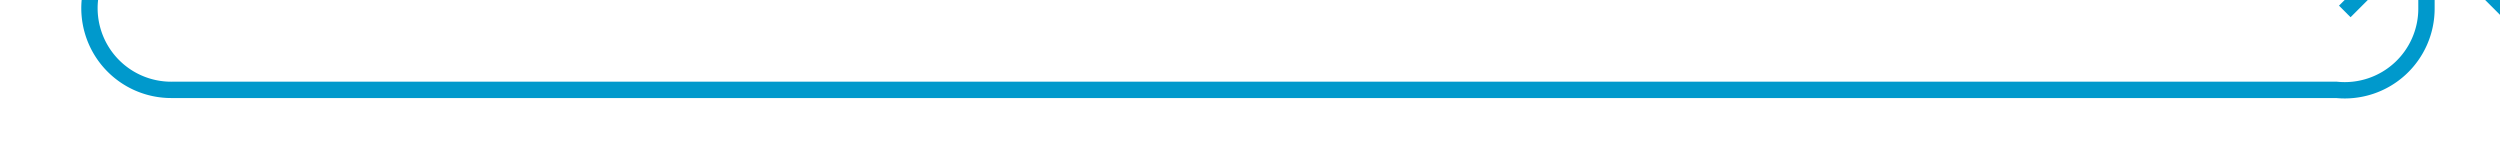 ﻿<?xml version="1.0" encoding="utf-8"?>
<svg version="1.1" xmlns:xlink="http://www.w3.org/1999/xlink" width="153px" height="10px" preserveAspectRatio="xMinYMid meet" viewBox="1325 2196  153 8" xmlns="http://www.w3.org/2000/svg">
  <path d="M 1309 2042.5  L 1325 2042.5  A 5 5 0 0 1 1330.5 2047.5 L 1330.5 2195  A 5 5 0 0 0 1335.5 2200.5 L 1468 2200.5  A 5 5 0 0 0 1473.5 2195.5 L 1473.5 2191  " stroke-width="1" stroke="#0099cc" fill="none" />
  <path d="M 1468.854 2196.054  L 1473.5 2191.407  L 1478.146 2196.054  L 1478.854 2195.346  L 1473.854 2190.346  L 1473.5 2189.993  L 1473.146 2190.346  L 1468.146 2195.346  L 1468.854 2196.054  Z " fill-rule="nonzero" fill="#0099cc" stroke="none" />
</svg>